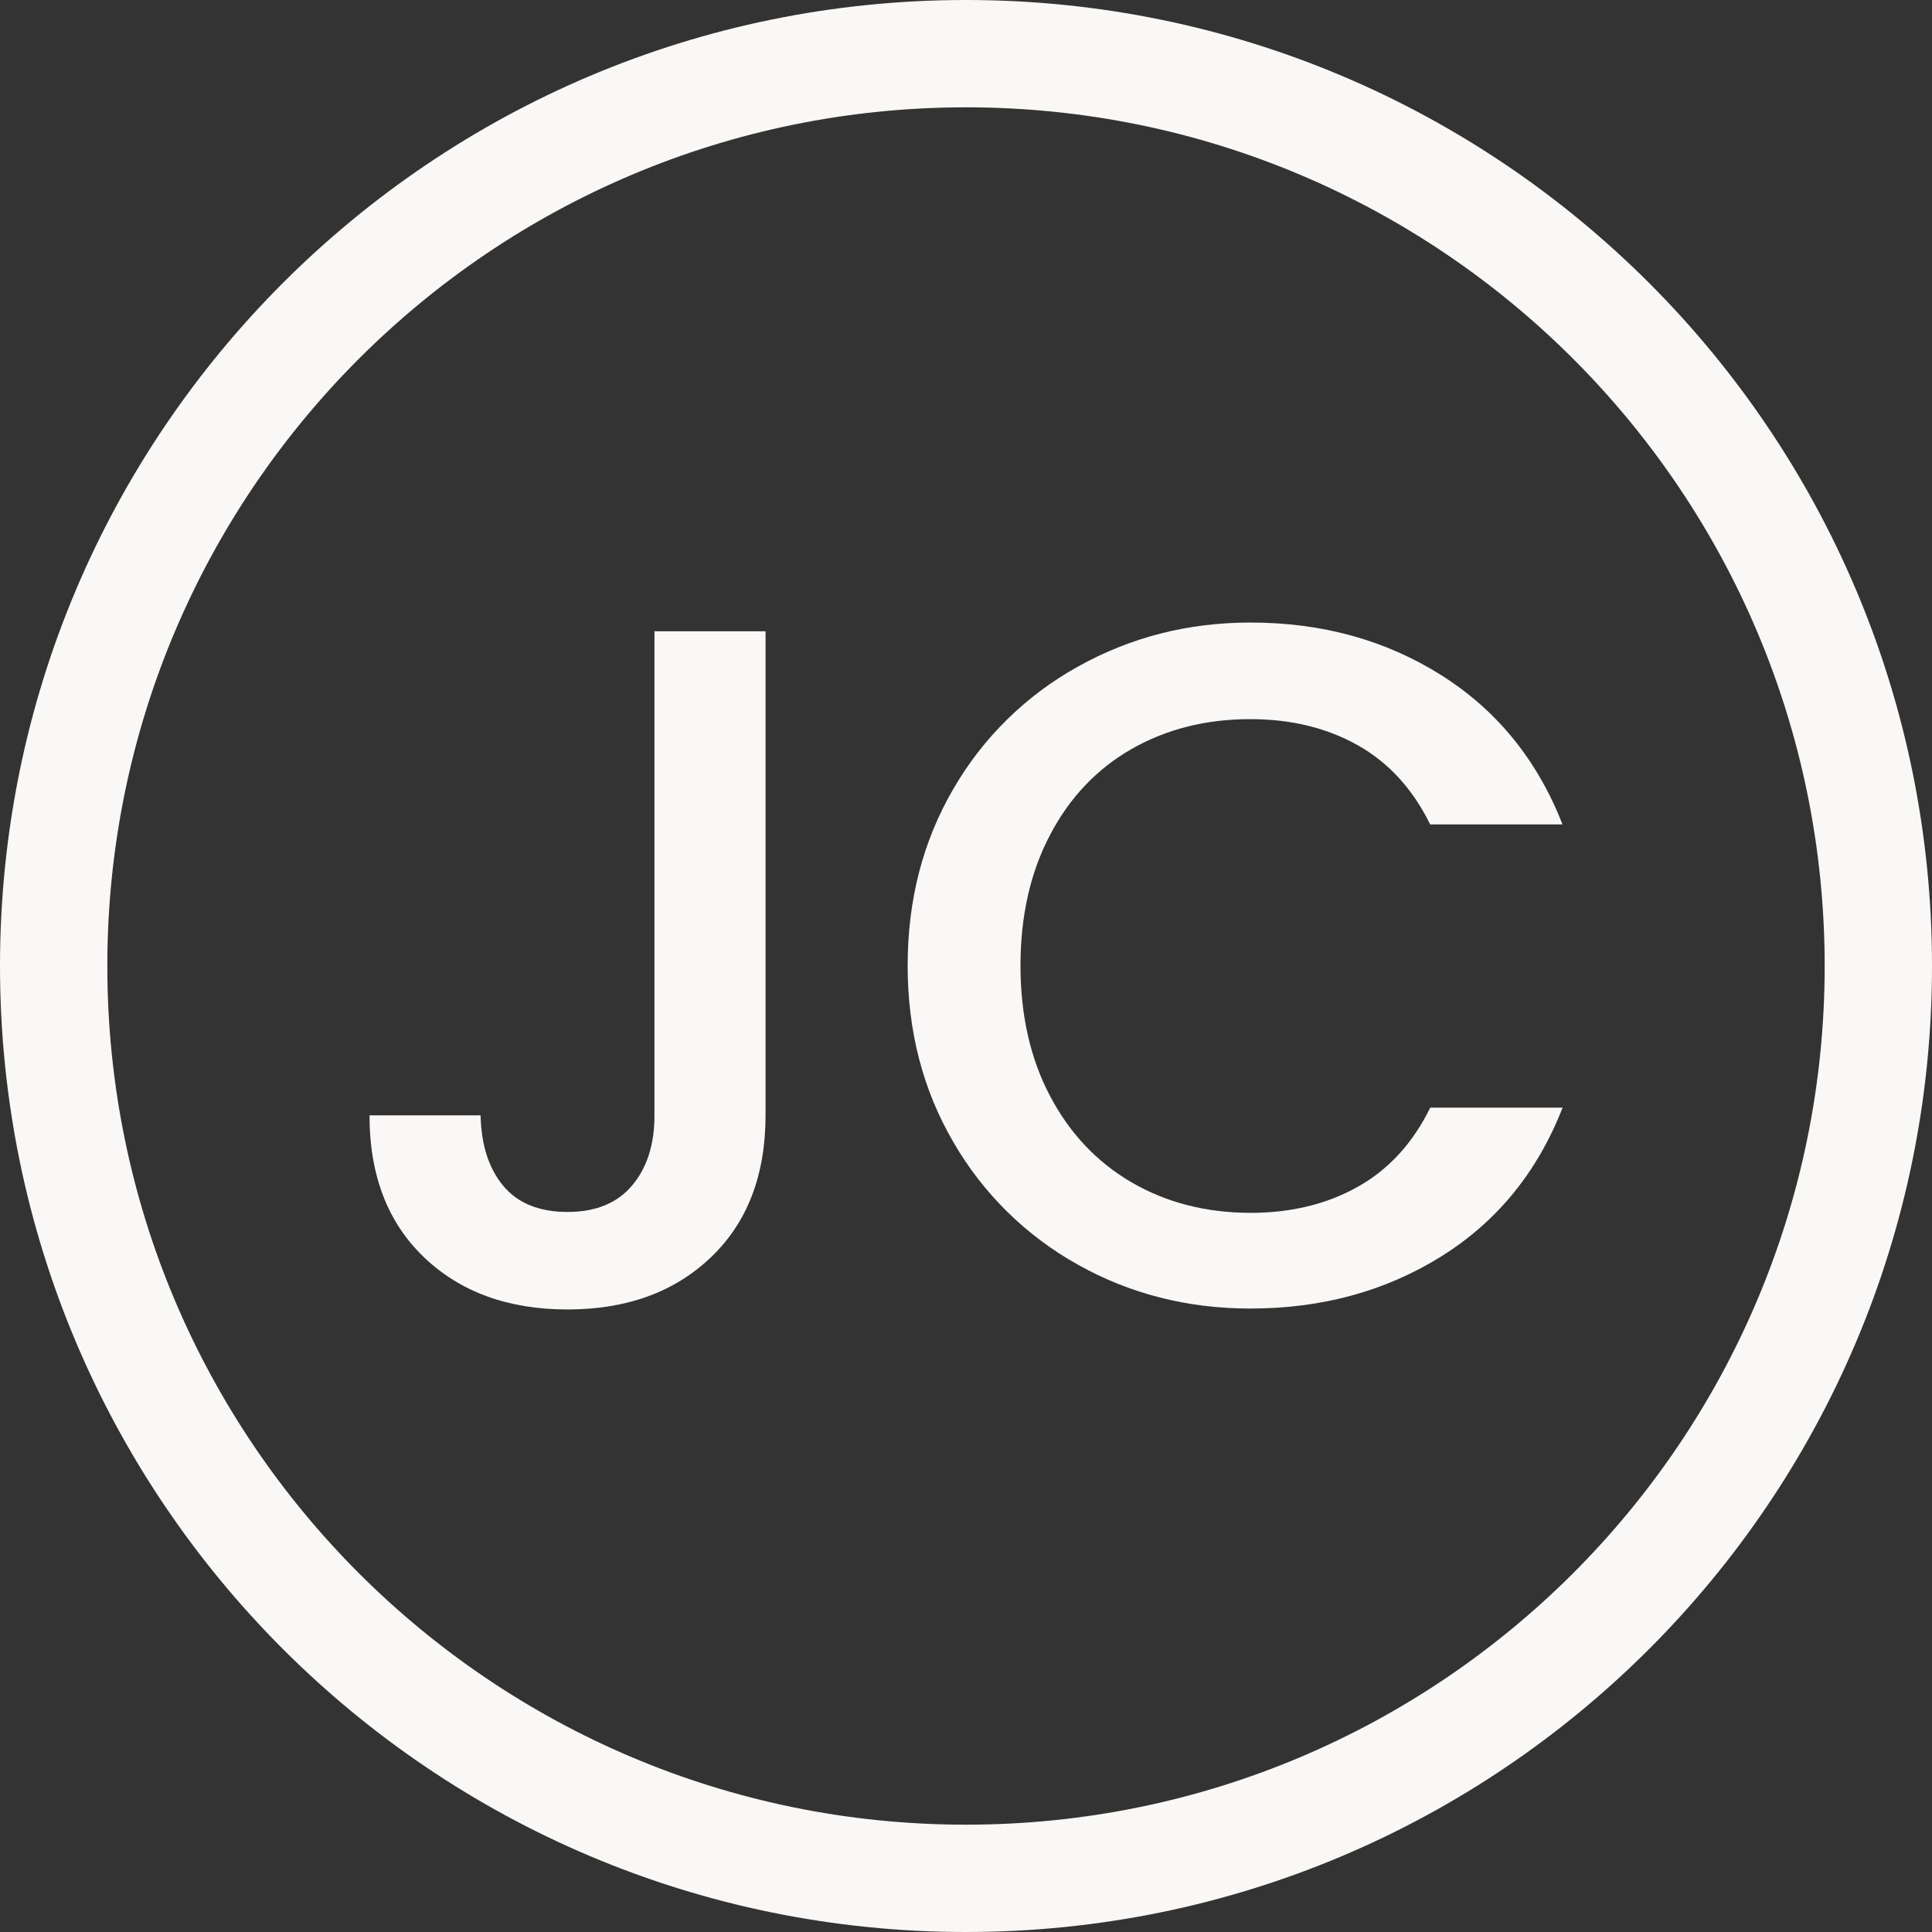 <svg width="40" height="40" viewBox="0 0 40 40" fill="none" xmlns="http://www.w3.org/2000/svg">
<rect x="0" y="0" width="40" height="40" fill="#333333" stroke="none"/>
<g clip-path="url(#clip0_102_151)">
<path d="M20 0C8.954 0 0 8.954 0 20C0 31.046 8.954 40 20 40C31.046 40 40 31.046 40 20C40 8.954 31.046 0 20 0ZM20 37.778C10.182 37.778 2.222 29.818 2.222 20C2.222 10.182 10.182 2.222 20 2.222C29.818 2.222 37.778 10.182 37.778 20C37.778 29.818 29.818 37.778 20 37.778Z" fill="#FAF8F6"/>
<path d="M15.85 13.07V23.09C15.85 24.33 15.473 25.31 14.72 26.03C13.966 26.75 12.976 27.111 11.75 27.111C10.523 27.111 9.533 26.751 8.78 26.032C8.027 25.312 7.65 24.332 7.65 23.092H9.95C9.963 23.705 10.12 24.192 10.42 24.552C10.72 24.912 11.164 25.092 11.75 25.092C12.336 25.092 12.783 24.908 13.09 24.541C13.397 24.175 13.551 23.691 13.55 23.092V13.07H15.85Z" fill="#FAF8F6"/>
<path d="M19.74 16.33C20.355 15.268 21.246 14.394 22.32 13.8C23.407 13.193 24.597 12.889 25.89 12.889C27.371 12.889 28.688 13.252 29.84 13.979C30.992 14.705 31.829 15.735 32.35 17.069H29.61C29.25 16.335 28.75 15.789 28.11 15.429C27.47 15.069 26.729 14.889 25.887 14.889C24.969 14.889 24.149 15.095 23.427 15.508C22.706 15.921 22.143 16.515 21.739 17.289C21.332 18.062 21.129 18.962 21.128 19.989C21.128 21.016 21.331 21.916 21.739 22.689C22.145 23.462 22.708 24.059 23.427 24.479C24.147 24.898 24.967 25.109 25.89 25.111C26.73 25.111 27.471 24.931 28.112 24.571C28.753 24.211 29.253 23.665 29.612 22.932H32.352C31.832 24.265 30.995 25.291 29.842 26.011C28.689 26.731 27.372 27.091 25.892 27.092C24.585 27.092 23.392 26.788 22.312 26.181C21.243 25.585 20.355 24.711 19.742 23.652C19.109 22.571 18.792 21.351 18.792 19.992C18.792 18.632 19.108 17.412 19.74 16.33Z" fill="#FAF8F6"/>
</g>
<defs>
<clipPath id="clip0_102_151">
<rect width="40" height="40" fill="white"/>
</clipPath>
</defs>
</svg>
